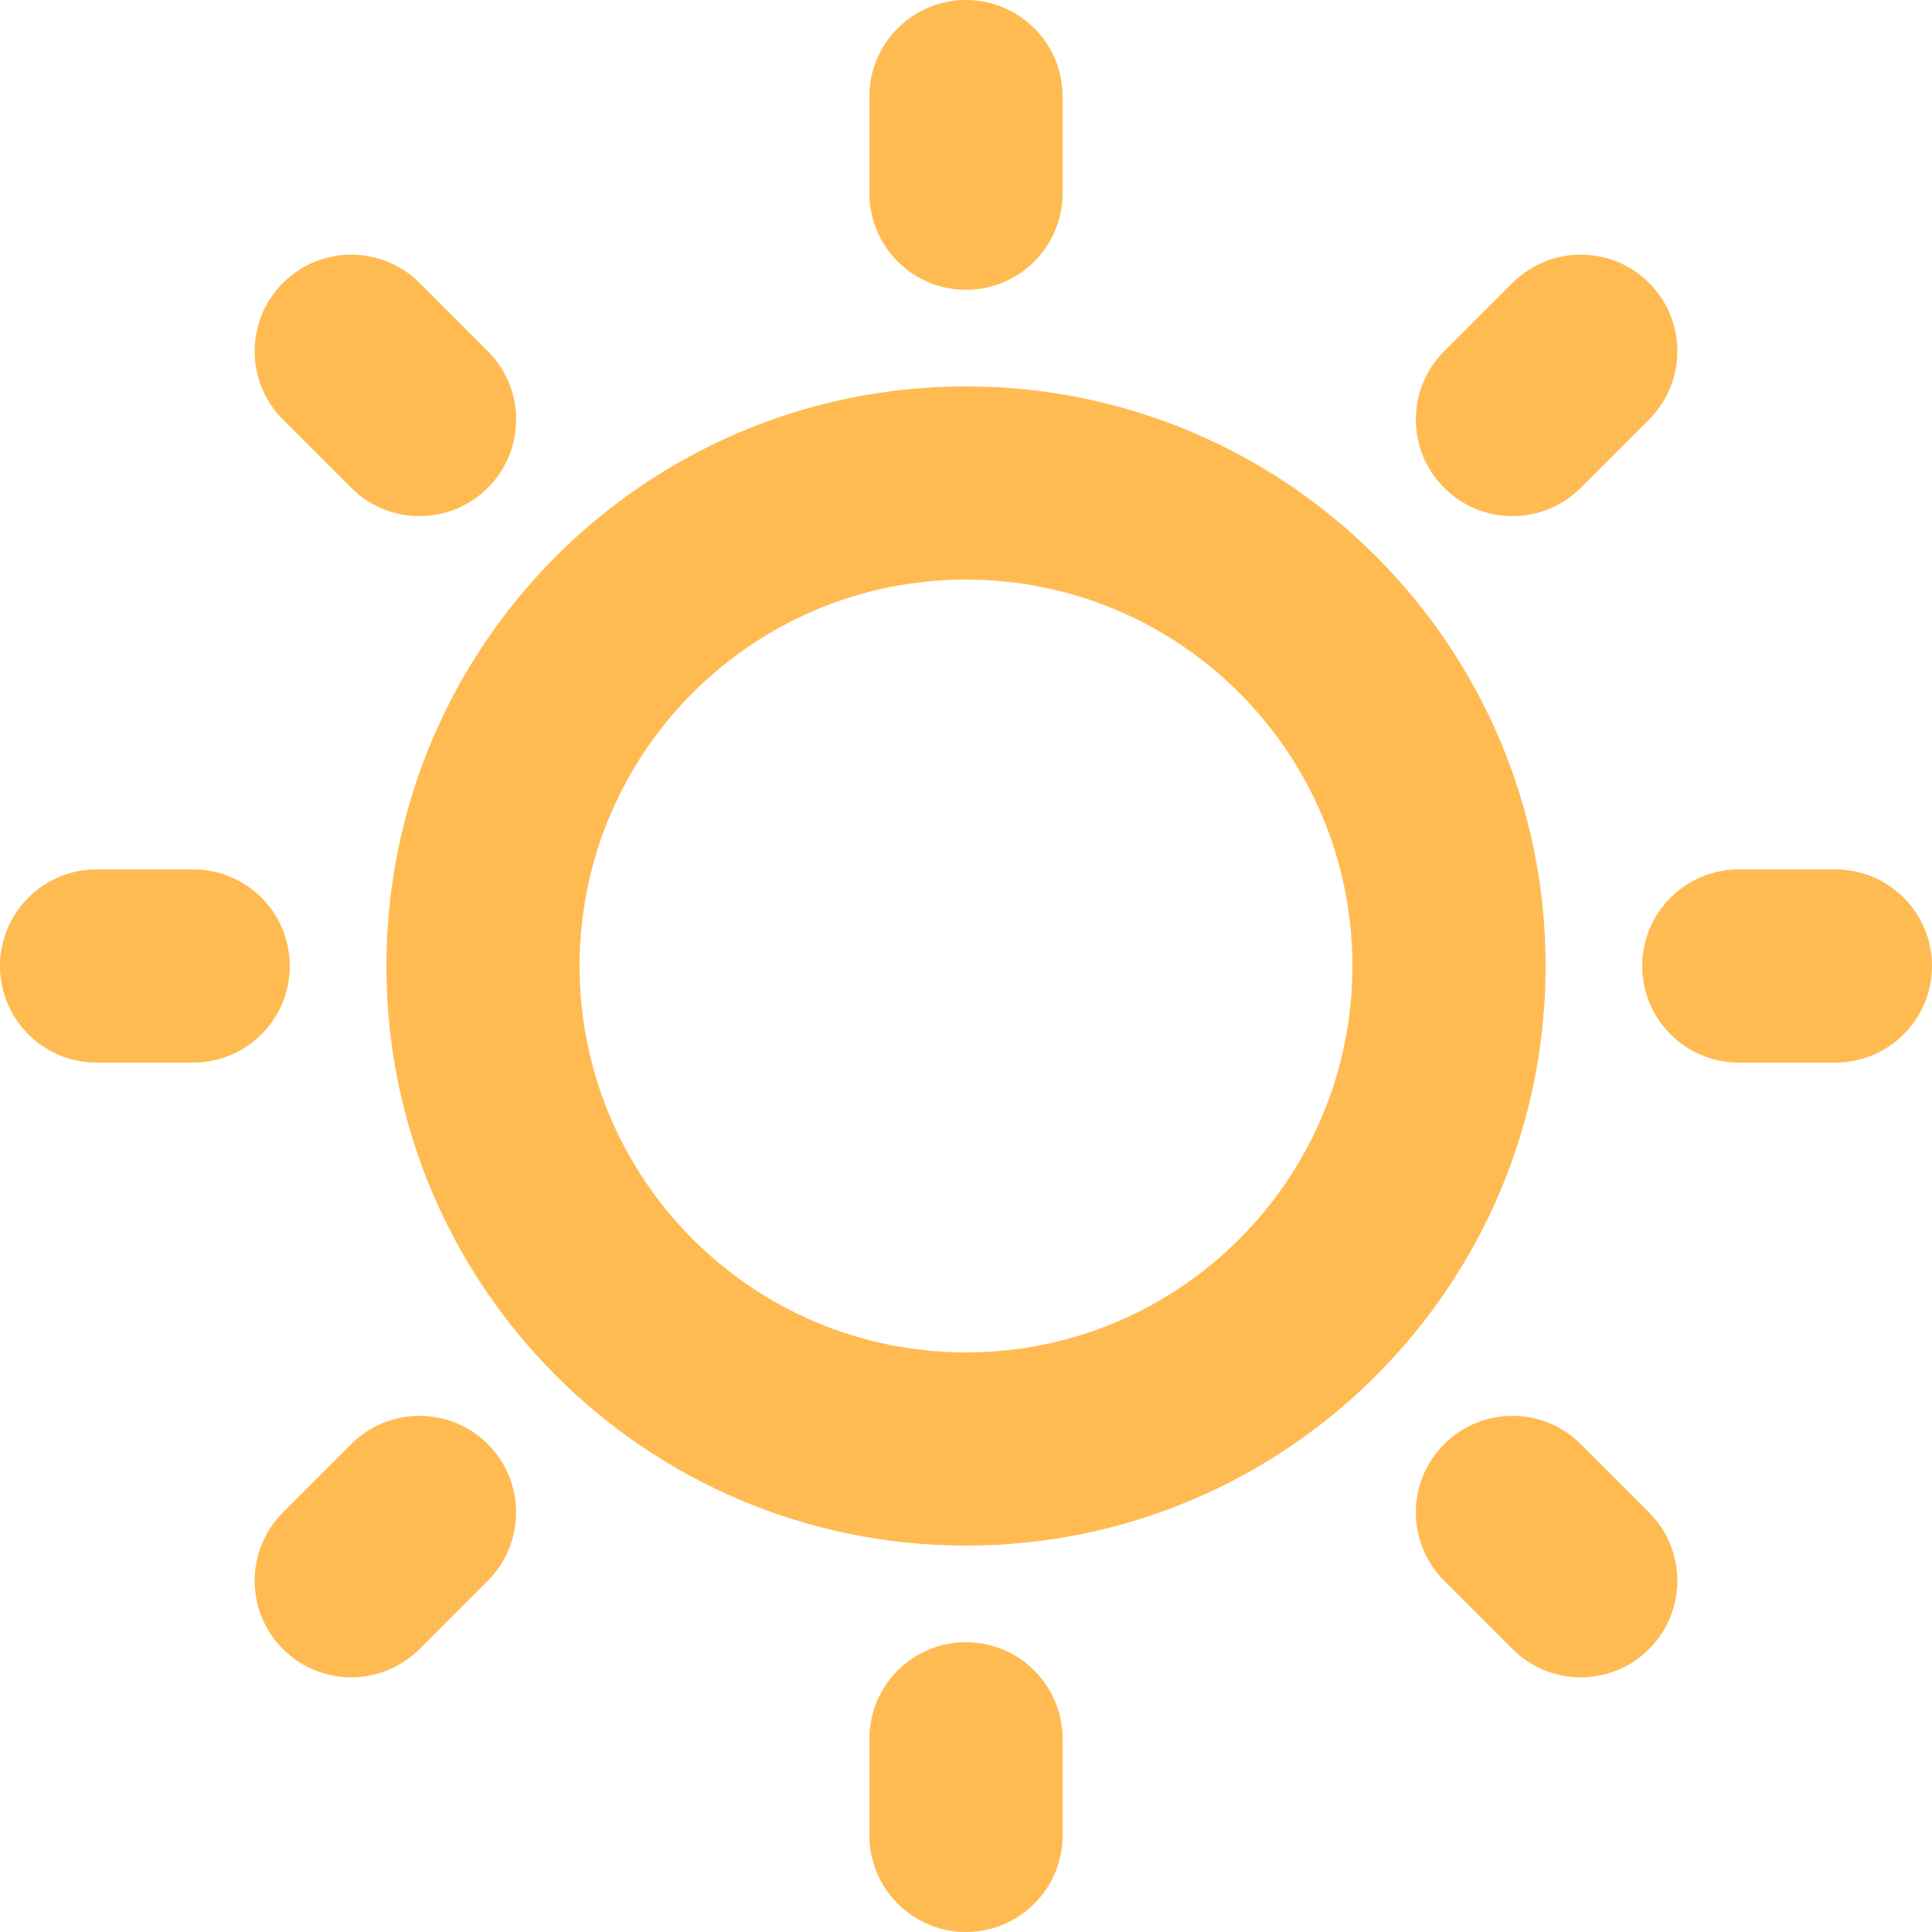 <svg width="50" height="50" viewBox="0 0 50 50" fill="none" xmlns="http://www.w3.org/2000/svg">
<path fill-rule="evenodd" clip-rule="evenodd" d="M25 15C19.477 15 15 19.477 15 25C15 30.523 19.477 35 25 35C30.523 35 35 30.523 35 25C35 19.477 30.523 15 25 15V15ZM10 25C10 16.716 16.716 10 25 10C33.284 10 40 16.716 40 25C40 33.284 33.284 40 25 40C16.716 40 10 33.284 10 25Z" fill="#FFBB52"/>
<path fill-rule="evenodd" clip-rule="evenodd" d="M27.5 2.5V5C27.5 6.38 26.381 7.5 25 7.5C23.619 7.5 22.5 6.38 22.5 5V2.5C22.5 1.119 23.619 0 25 0C26.381 0 27.5 1.119 27.5 2.5Z" fill="#FFBB52"/>
<path fill-rule="evenodd" clip-rule="evenodd" d="M10.858 7.322L12.625 9.09C13.602 10.066 13.602 11.649 12.625 12.625C11.649 13.602 10.066 13.602 9.09 12.625L7.322 10.858C6.346 9.881 6.346 8.299 7.322 7.322C8.299 6.346 9.881 6.346 10.858 7.322V7.322Z" fill="#FFBB52"/>
<path fill-rule="evenodd" clip-rule="evenodd" d="M42.678 10.858L40.91 12.625C39.934 13.602 38.351 13.602 37.375 12.625C36.398 11.649 36.398 10.066 37.375 9.09L39.143 7.322C40.119 6.346 41.702 6.346 42.678 7.322C43.654 8.299 43.654 9.881 42.678 10.858Z" fill="#FFBB52"/>
<path fill-rule="evenodd" clip-rule="evenodd" d="M27.5 45V47.5C27.5 48.881 26.381 50 25 50C23.619 50 22.5 48.881 22.5 47.5V45C22.5 43.62 23.619 42.5 25 42.5C26.381 42.5 27.5 43.62 27.5 45V45Z" fill="#FFBB52"/>
<path fill-rule="evenodd" clip-rule="evenodd" d="M40.91 37.374L42.678 39.142C43.654 40.118 43.654 41.701 42.678 42.677C41.702 43.654 40.119 43.654 39.143 42.677L37.375 40.909C36.398 39.933 36.398 38.35 37.375 37.374C38.351 36.398 39.934 36.398 40.91 37.374Z" fill="#FFBB52"/>
<path fill-rule="evenodd" clip-rule="evenodd" d="M12.625 40.909L10.858 42.677C9.881 43.654 8.299 43.654 7.322 42.677C6.346 41.701 6.346 40.118 7.322 39.142L9.09 37.374C10.066 36.398 11.649 36.398 12.625 37.374C13.602 38.35 13.602 39.933 12.625 40.909Z" fill="#FFBB52"/>
<path fill-rule="evenodd" clip-rule="evenodd" d="M47.5 27.5H45C43.62 27.5 42.5 26.381 42.5 25C42.5 23.619 43.62 22.5 45 22.5H47.5C48.881 22.5 50 23.619 50 25C50 26.381 48.881 27.5 47.5 27.5Z" fill="#FFBB52"/>
<path fill-rule="evenodd" clip-rule="evenodd" d="M5 27.5H2.5C1.119 27.5 0 26.381 0 25C0 23.619 1.119 22.5 2.5 22.5H5C6.38 22.5 7.5 23.619 7.5 25C7.5 26.381 6.38 27.5 5 27.5V27.5Z" fill="#FFBB52"/>
</svg>
